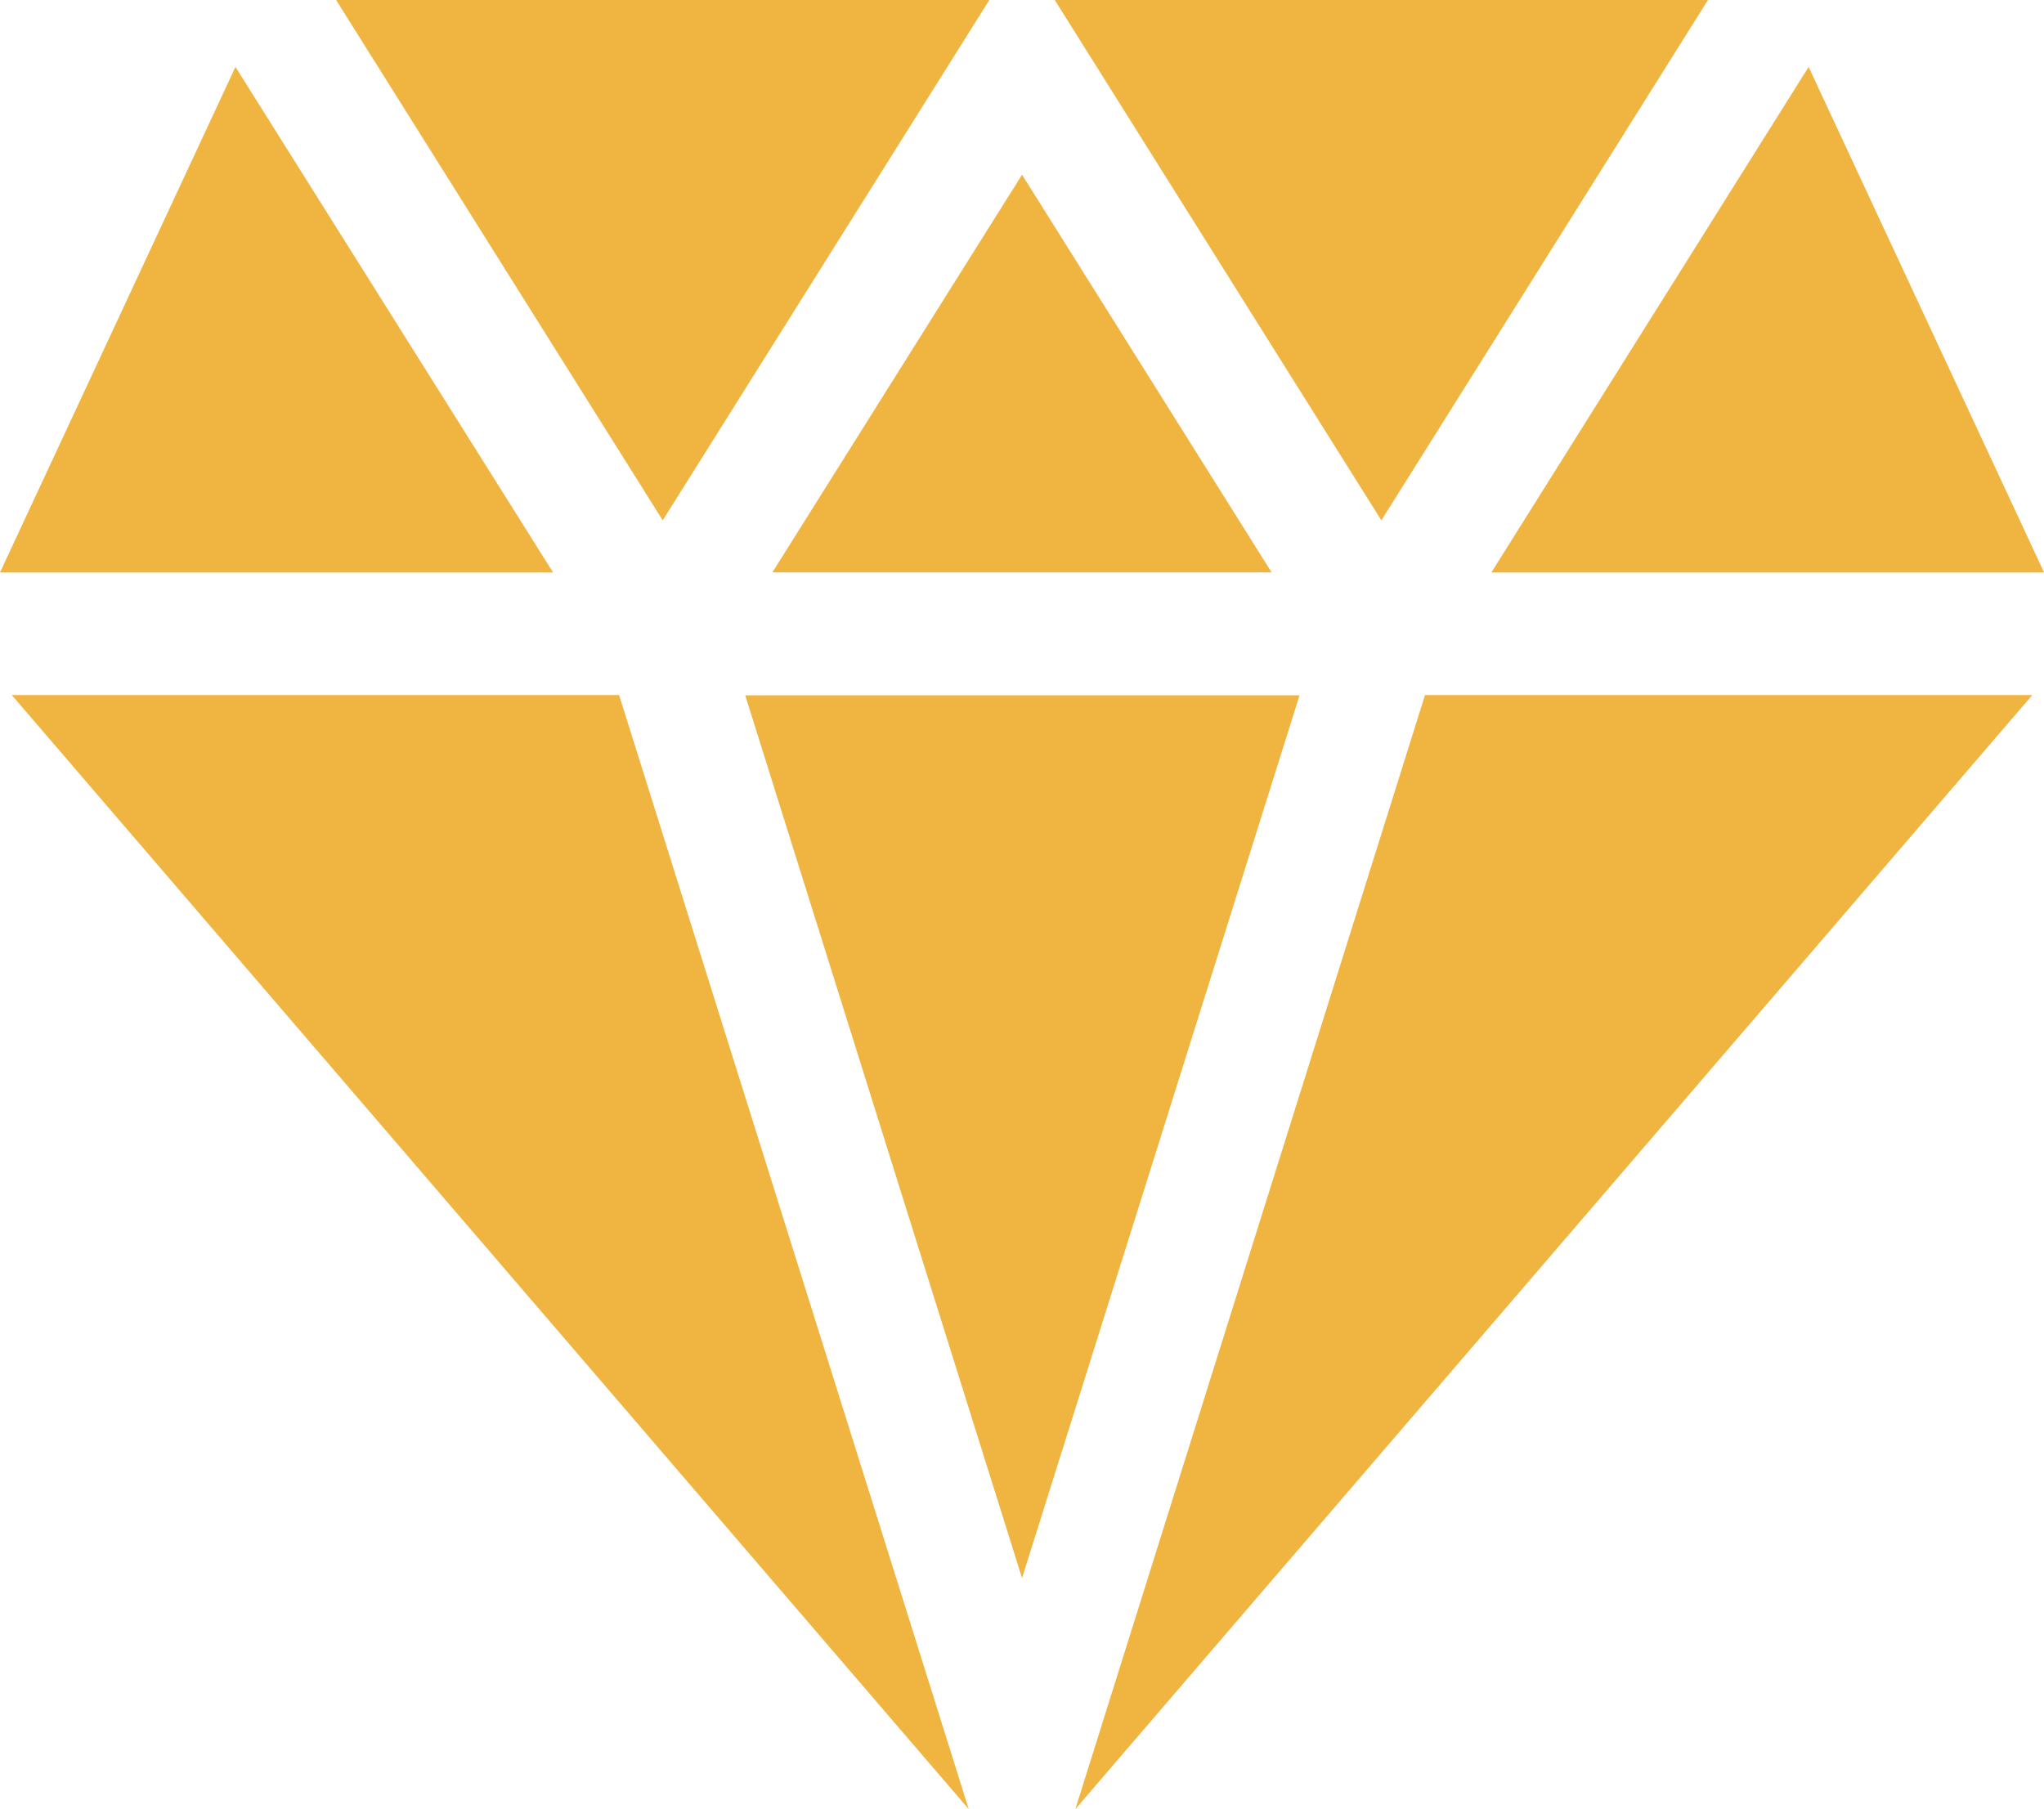 <svg xmlns="http://www.w3.org/2000/svg" id="diamond" width="24.307" height="21.518" viewBox="0 0 24.307 21.518">
    <defs>
        <style>
            .cls-1{fill:#f0b440}
        </style>
    </defs>
    <g id="Group_538" data-name="Group 538" transform="translate(.14 8.267)">
        <path id="Path_427" d="M189.873 215.262l3.3-10.5h-6.592z" class="cls-1" data-name="Path 427" transform="translate(-177.859 -204.759)"/>
        <g id="Group_537" data-name="Group 537" transform="translate(12.648)">
            <path id="Path_428" d="M273.508 204.759l-4.158 13.251 11.38-13.251z" class="cls-1" data-name="Path 428" transform="translate(-269.35 -204.759)"/>
        </g>
        <path id="Path_429" d="M10.169 204.759H2.947l11.38 13.251z" class="cls-1" data-name="Path 429" transform="translate(-2.947 -204.759)"/>
    </g>
    <g id="Group_542" data-name="Group 542">
        <g id="Group_541" data-name="Group 541" transform="translate(3.997)">
            <path id="Path_430" d="M380.052 57.134l-2.8-6.013-3.773 6.013z" class="cls-1" data-name="Path 430" transform="translate(-359.741 -50.325)"/>
            <g id="Group_540" data-name="Group 540">
                <g id="Group_539" data-name="Group 539">
                    <path id="Path_431" d="M84.189 34.759l3.884 6.189 3.884-6.189z" class="cls-1" data-name="Path 431" transform="translate(-84.189 -34.759)"/>
                    <path id="Path_432" d="M264.189 34.759l3.884 6.189 3.884-6.189z" class="cls-1" data-name="Path 432" transform="translate(-255.643 -34.759)"/>
                </g>
                <path id="Path_433" d="M193.475 82.228h5.937l-2.968-4.73z" class="cls-1" data-name="Path 433" transform="translate(-188.287 -75.42)"/>
            </g>
        </g>
        <path id="Path_434" d="M2.8 51.121L0 57.134h6.577z" class="cls-1" data-name="Path 434" transform="translate(0 -50.325)"/>
    </g>
</svg>
